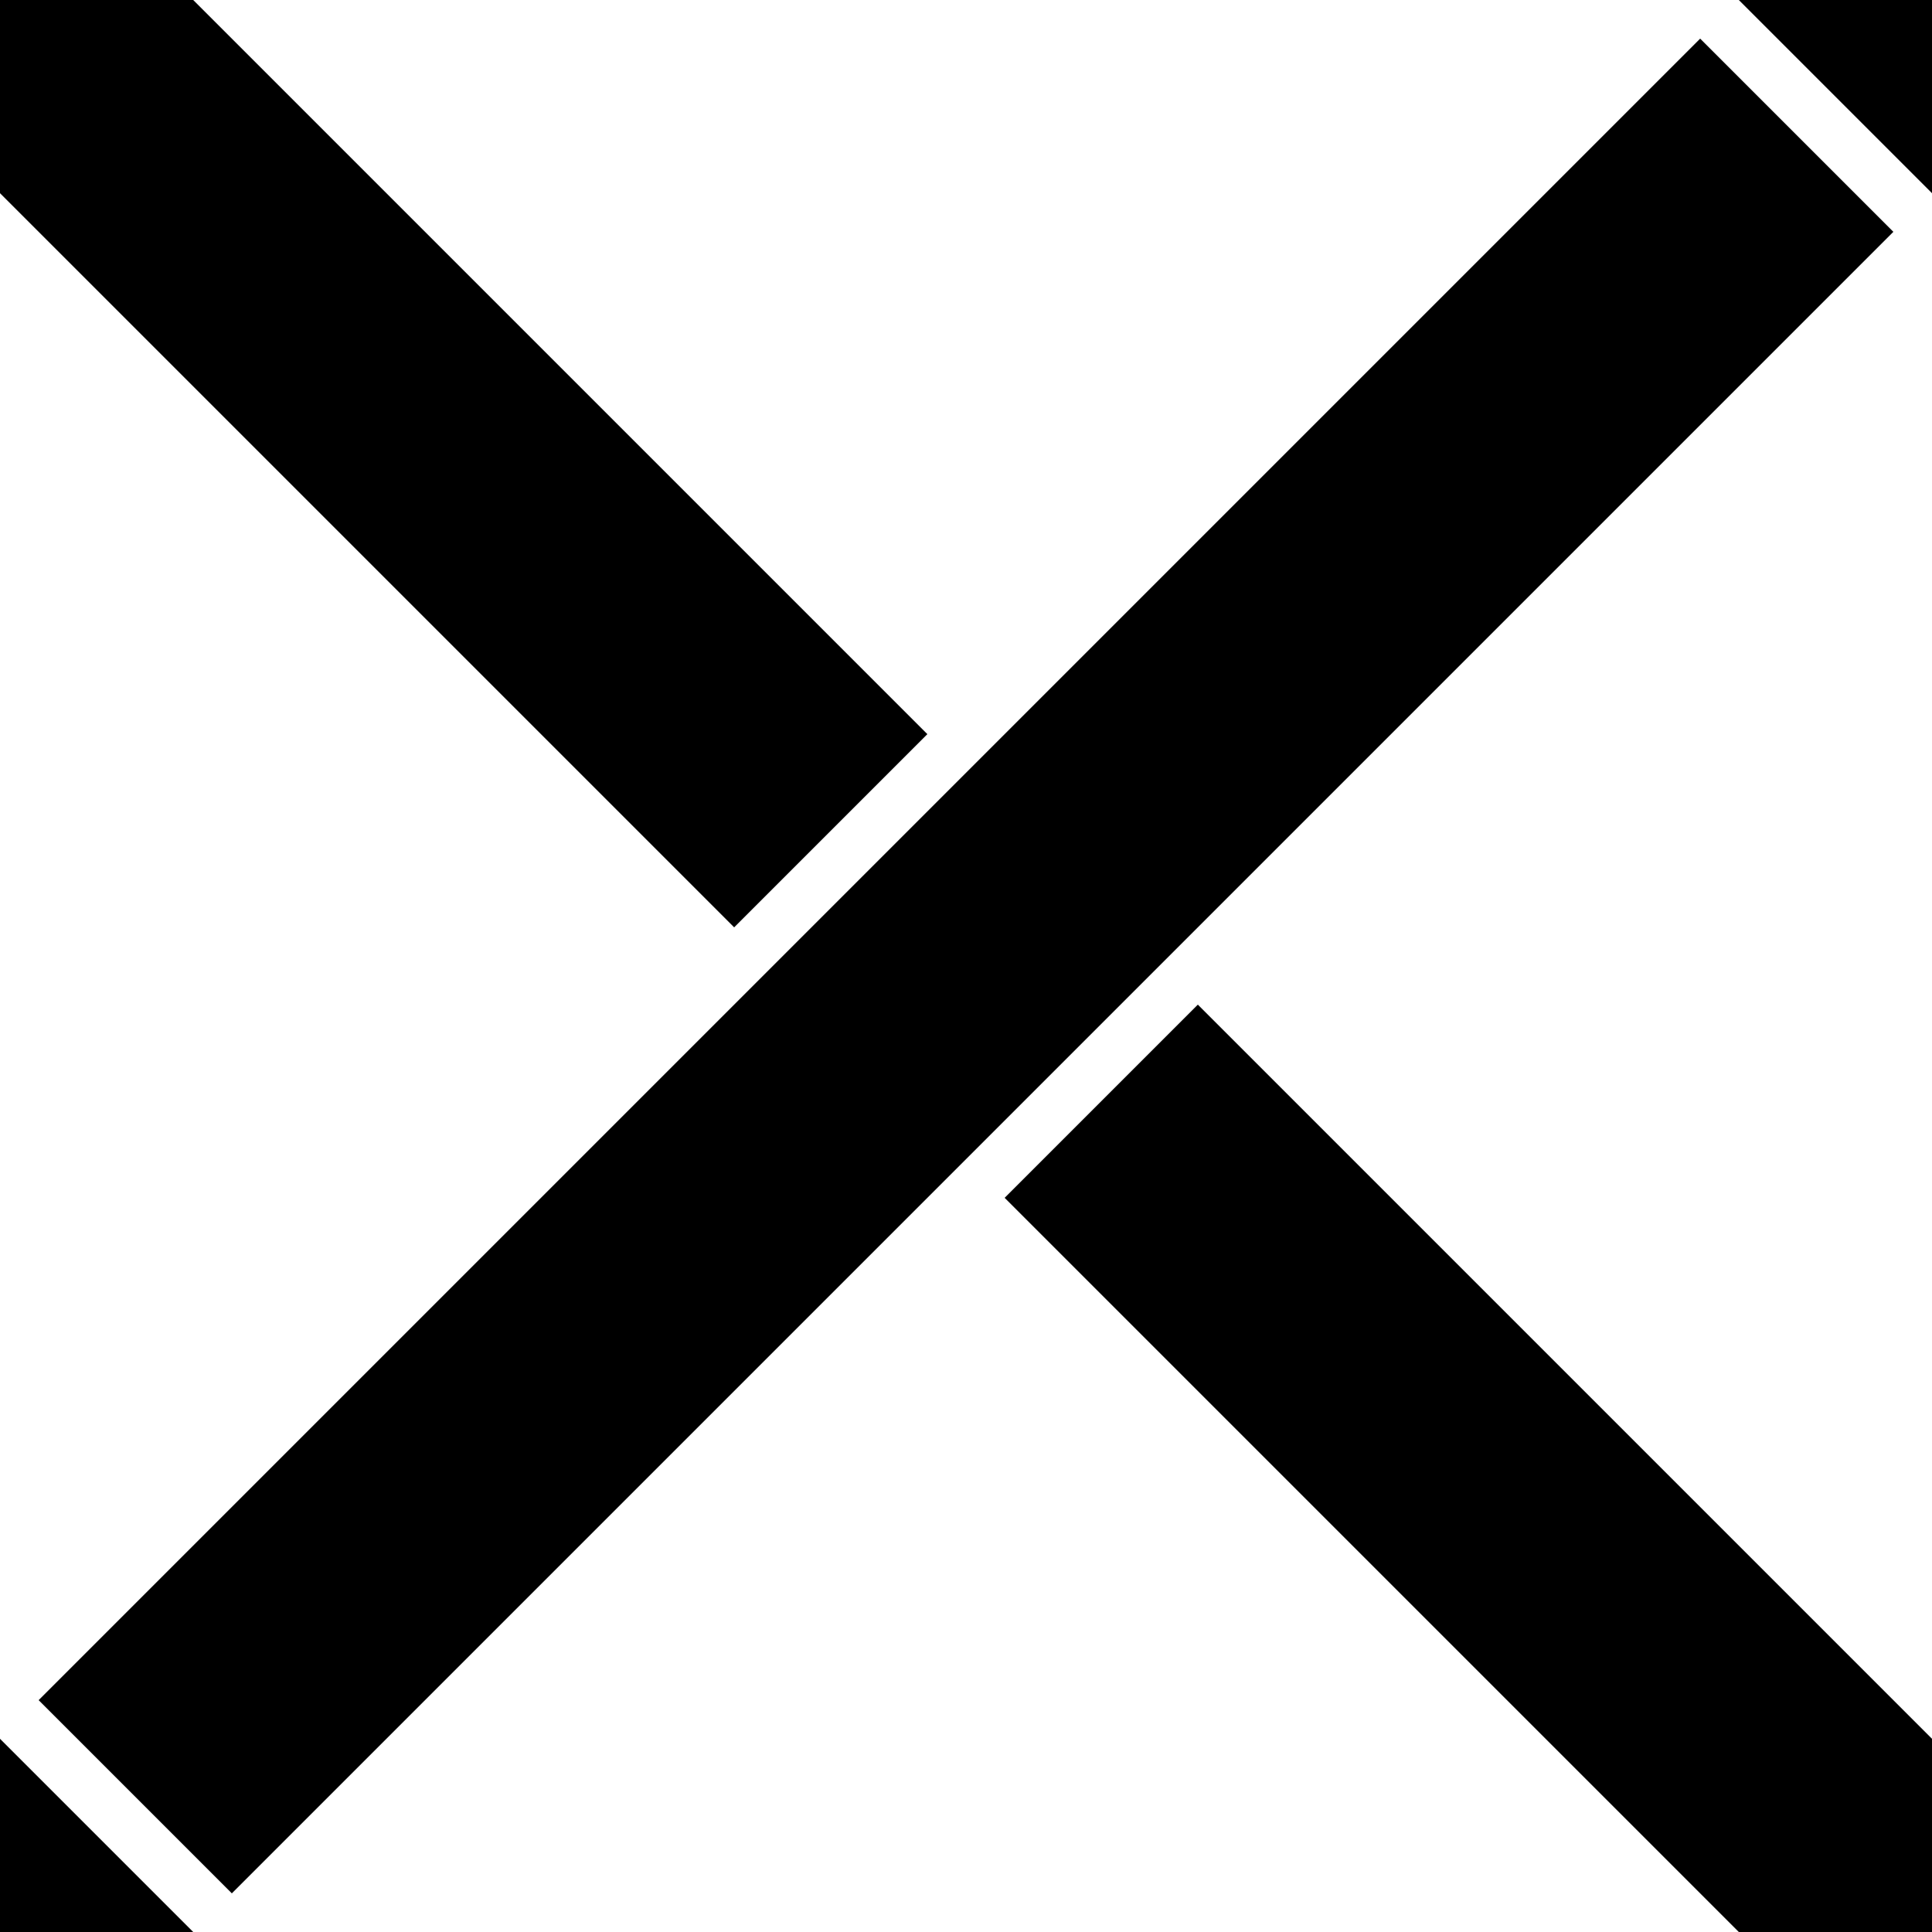 <svg width="200" height="200" ><g class="treatment"><polygon points="0,20 76,96 96,76 20,0 0,0" />
        <polygon points="180,200 104,124 124,104 200,180 200,200" />
        <polygon points="4,176 176,4 196,24 24,196" />
        <polygon points="0,180 0,200 20,200" />
        <polygon points="180,0 200,0 200,20" /></g></svg>